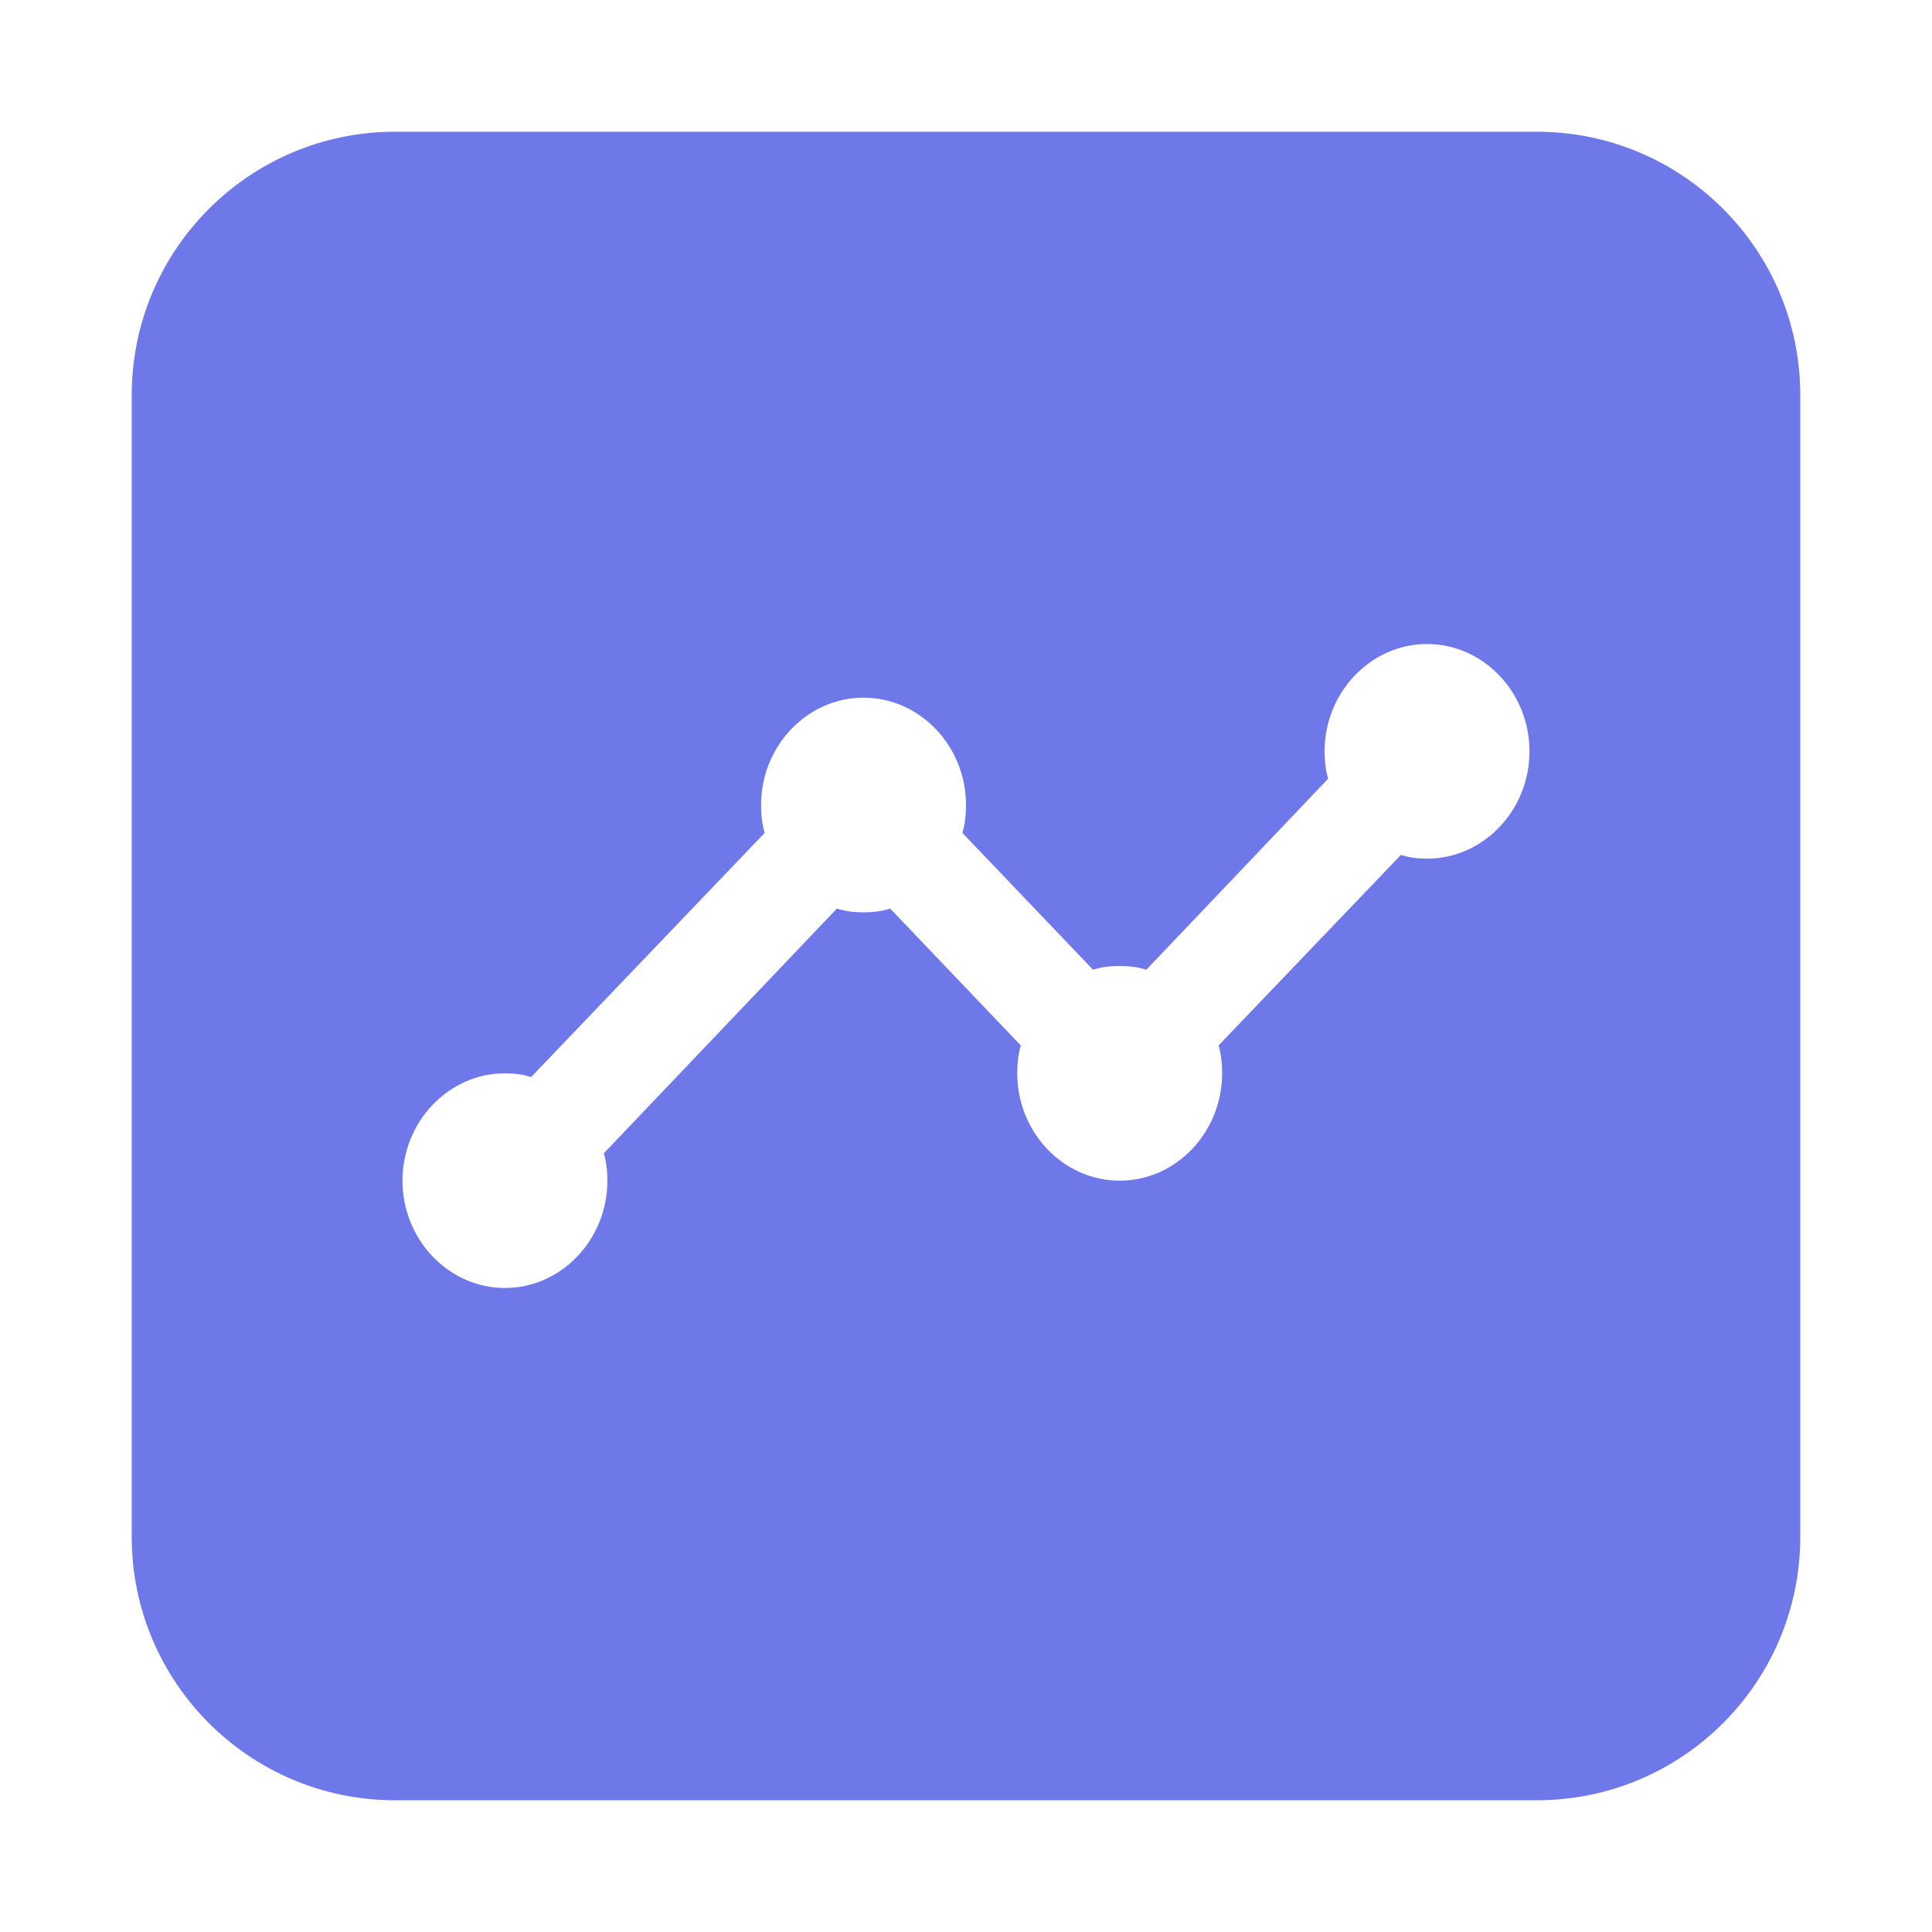 <svg width="44" height="44" viewBox="0 0 44 44" fill="none" xmlns="http://www.w3.org/2000/svg">
<g id="baseline-timeline-24px 1">
<path id="Exclude" fill-rule="evenodd" clip-rule="evenodd" d="M9 3C5.686 3 3 5.686 3 9V35C3 38.314 5.686 41 9 41H35C38.314 41 41 38.314 41 35V9C41 5.686 38.314 3 35 3H9ZM32.5 19.555C33.783 19.555 34.833 18.456 34.833 17.111C34.833 15.767 33.783 14.667 32.5 14.667C31.217 14.667 30.167 15.767 30.167 17.111C30.167 17.331 30.19 17.539 30.248 17.734L26.107 22.085C25.92 22.024 25.71 22 25.5 22C25.29 22 25.08 22.024 24.893 22.085L21.918 18.969C21.977 18.773 22 18.553 22 18.333C22 16.989 20.95 15.889 19.667 15.889C18.383 15.889 17.333 16.989 17.333 18.333C17.333 18.553 17.357 18.773 17.415 18.969L12.095 24.53C11.908 24.469 11.71 24.444 11.5 24.444C10.217 24.444 9.167 25.544 9.167 26.889C9.167 28.233 10.217 29.333 11.5 29.333C12.783 29.333 13.833 28.233 13.833 26.889C13.833 26.669 13.81 26.461 13.752 26.265L19.06 20.692C19.247 20.753 19.457 20.778 19.667 20.778C19.877 20.778 20.087 20.753 20.273 20.692L23.248 23.809C23.19 24.004 23.167 24.224 23.167 24.444C23.167 25.789 24.217 26.889 25.5 26.889C26.783 26.889 27.833 25.789 27.833 24.444C27.833 24.224 27.81 24.004 27.752 23.809L31.905 19.47C32.092 19.531 32.29 19.555 32.5 19.555Z" fill="#6E78E8"/>
</g>
</svg>
